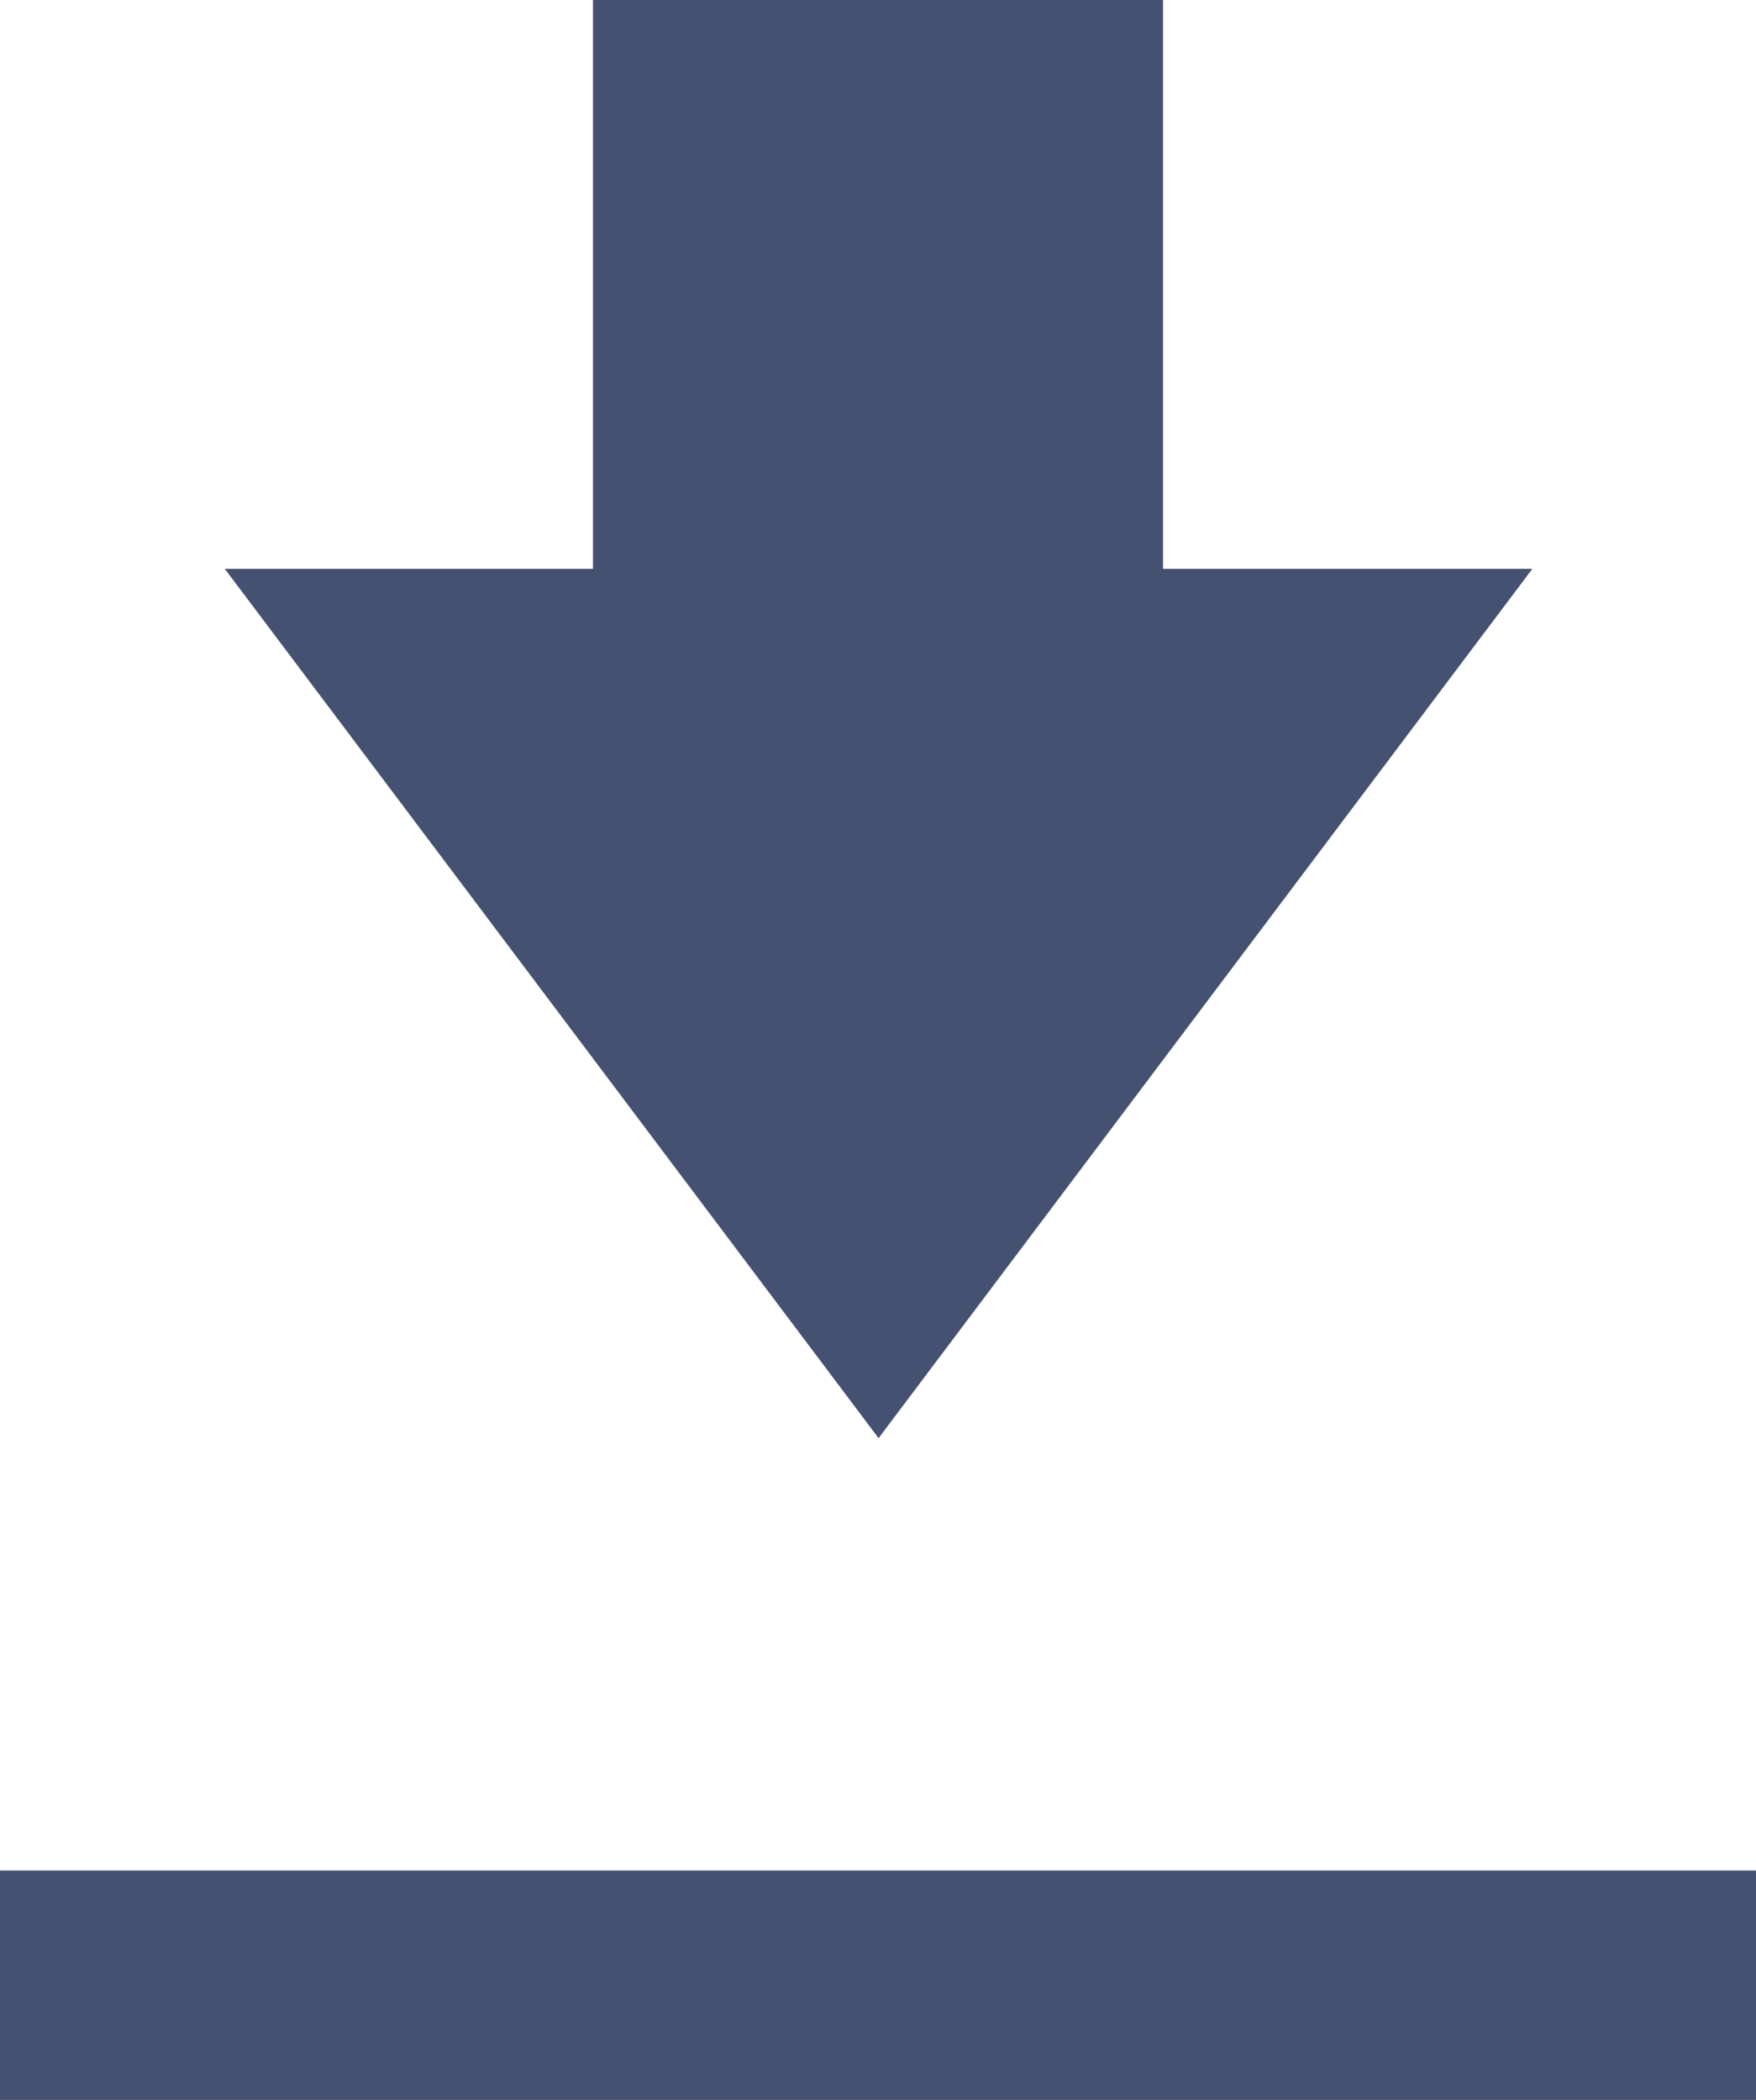 <svg xmlns="http://www.w3.org/2000/svg" viewBox="0 0 15.31 18.31"><defs><style>.cls-1{fill:#445170;}</style></defs><g id="Layer_2" data-name="Layer 2"><g id="timeline_view"><g id="timeline_view-2" data-name="timeline_view"><polygon class="cls-1" points="13.36 4.96 10.14 4.96 10.14 0 5.17 0 5.17 4.96 1.96 4.96 7.66 12.54 13.36 4.96"/><rect class="cls-1" y="16.31" width="15.31" height="2"/></g></g></g></svg>